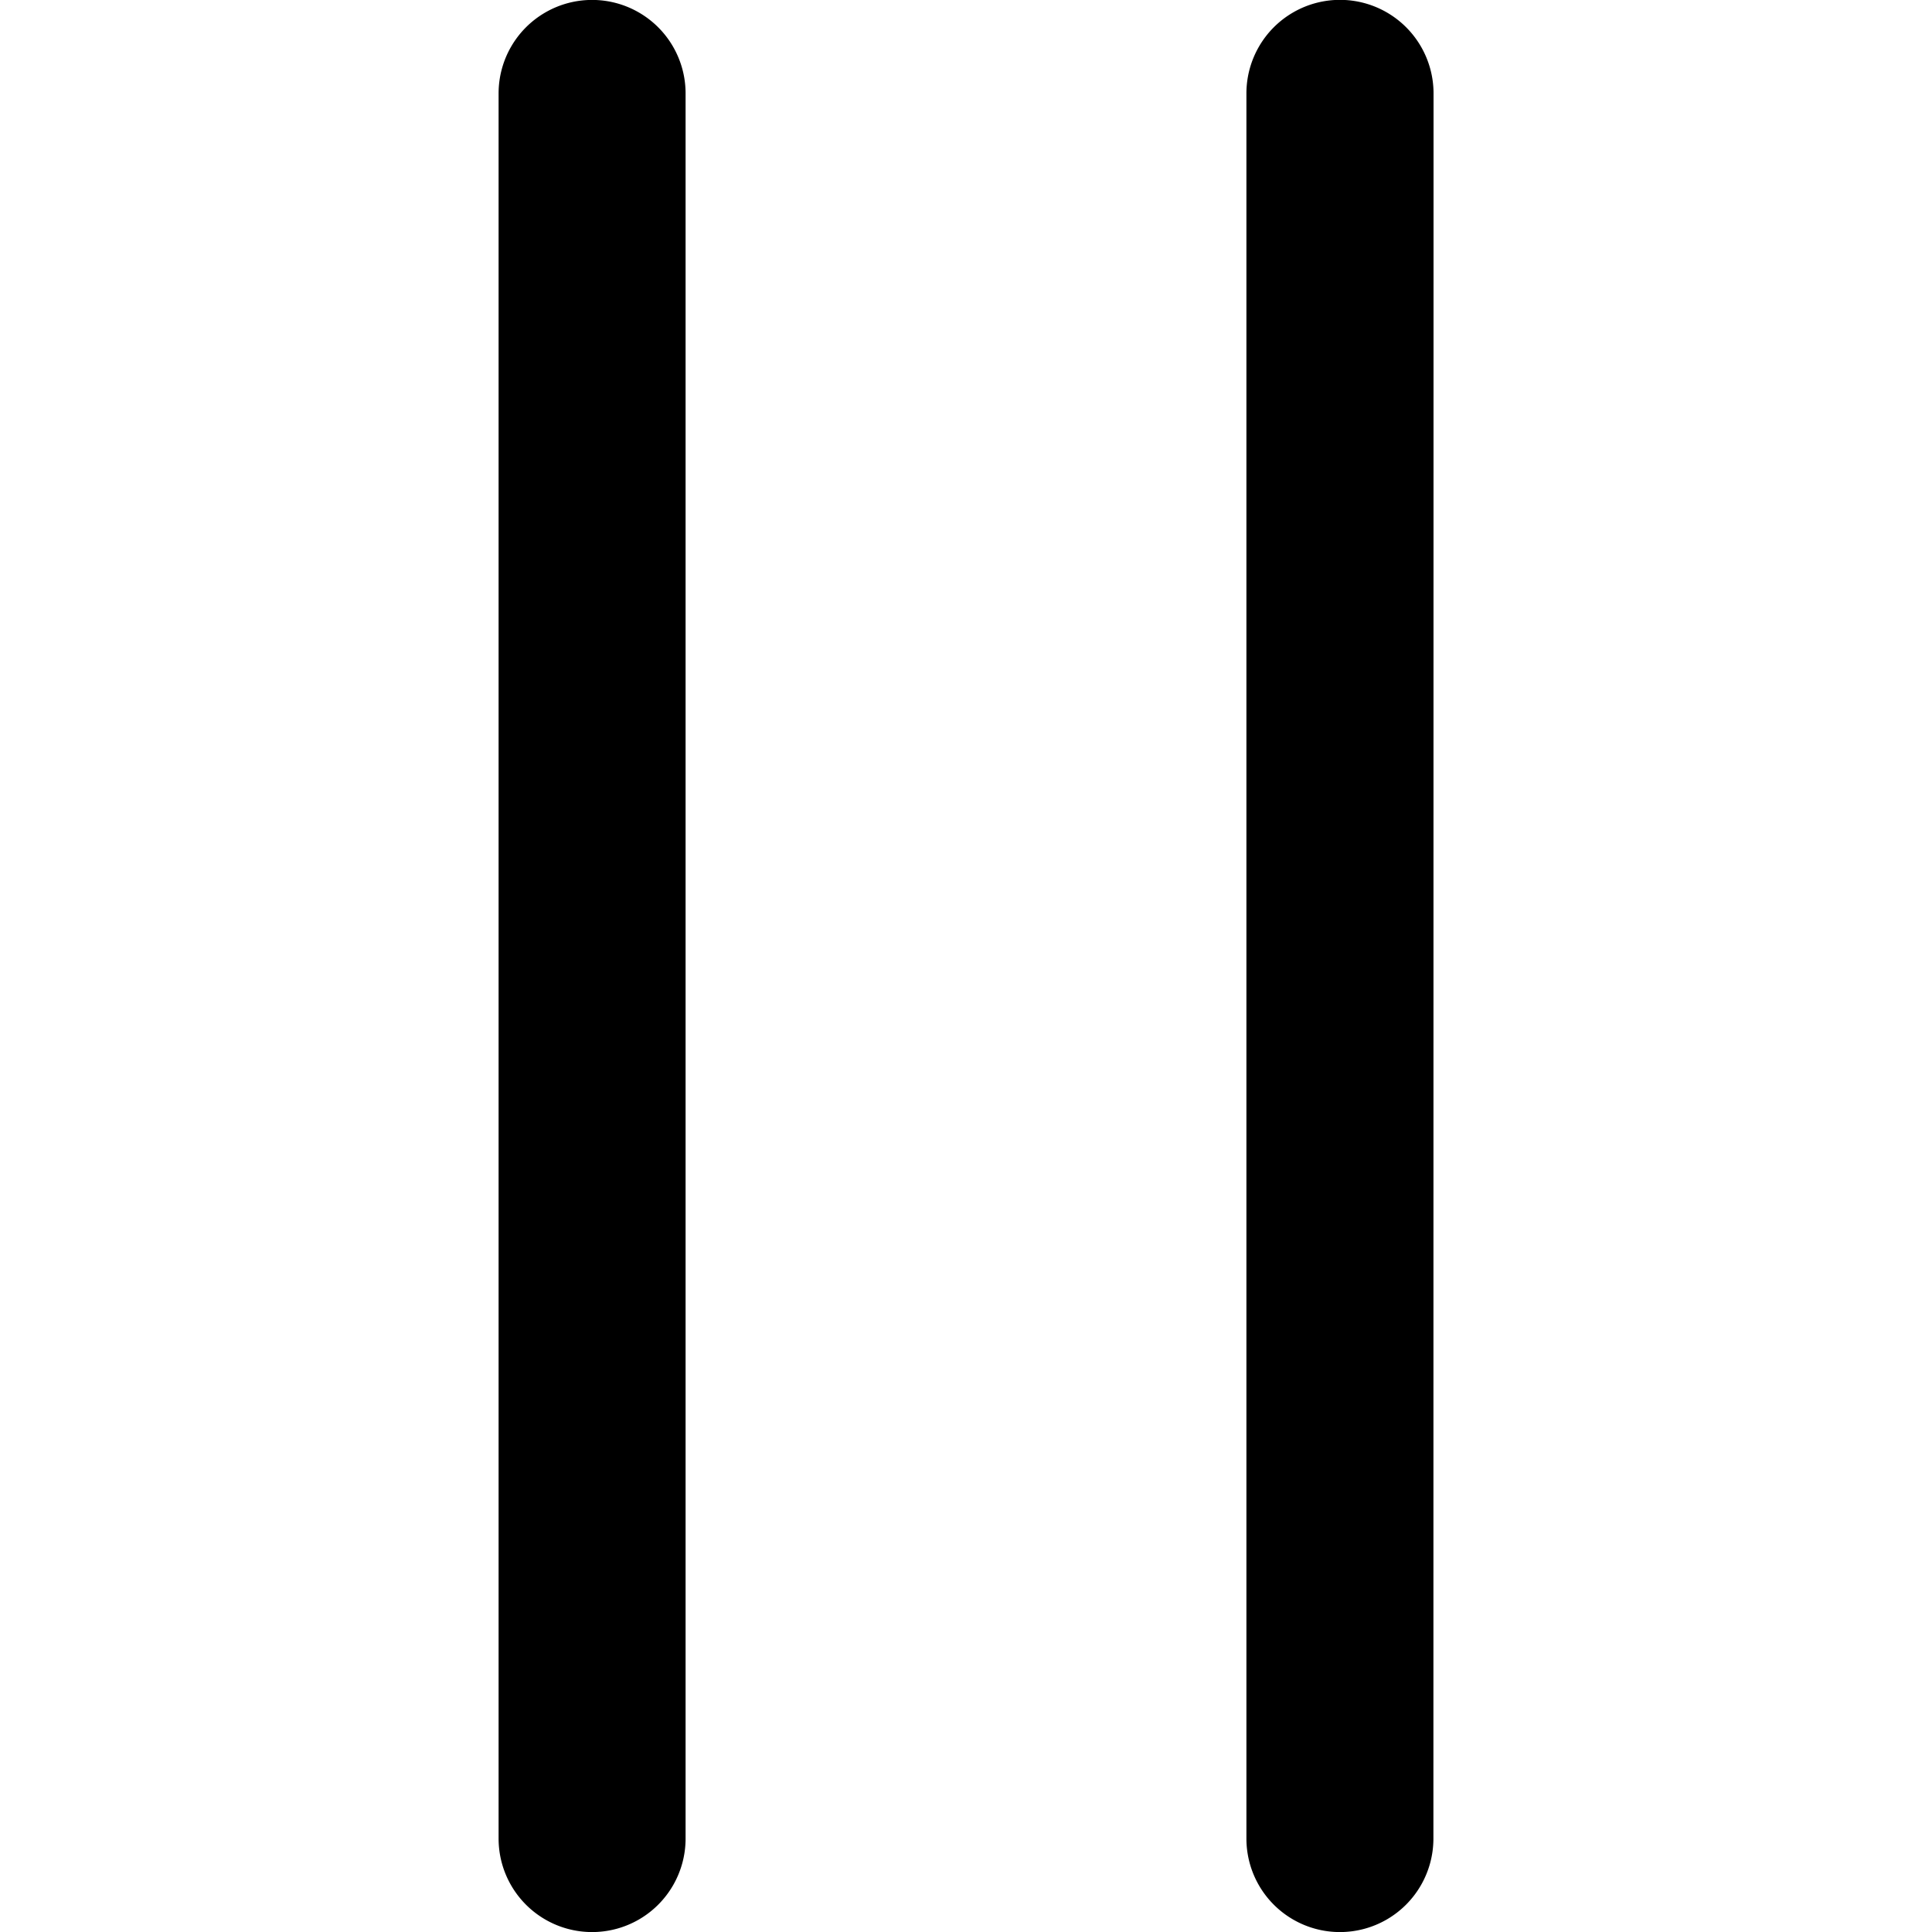 <svg xmlns="http://www.w3.org/2000/svg" viewBox="0 0 14 14"><path fill-rule="evenodd" d="M4.968.677a.677.677 0 1 0-1.355 0v12.646a.677.677 0 0 0 1.355 0zm5.42 0a.677.677 0 0 0-1.356 0v12.646a.677.677 0 0 0 1.355 0z" clip-rule="evenodd"/></svg>